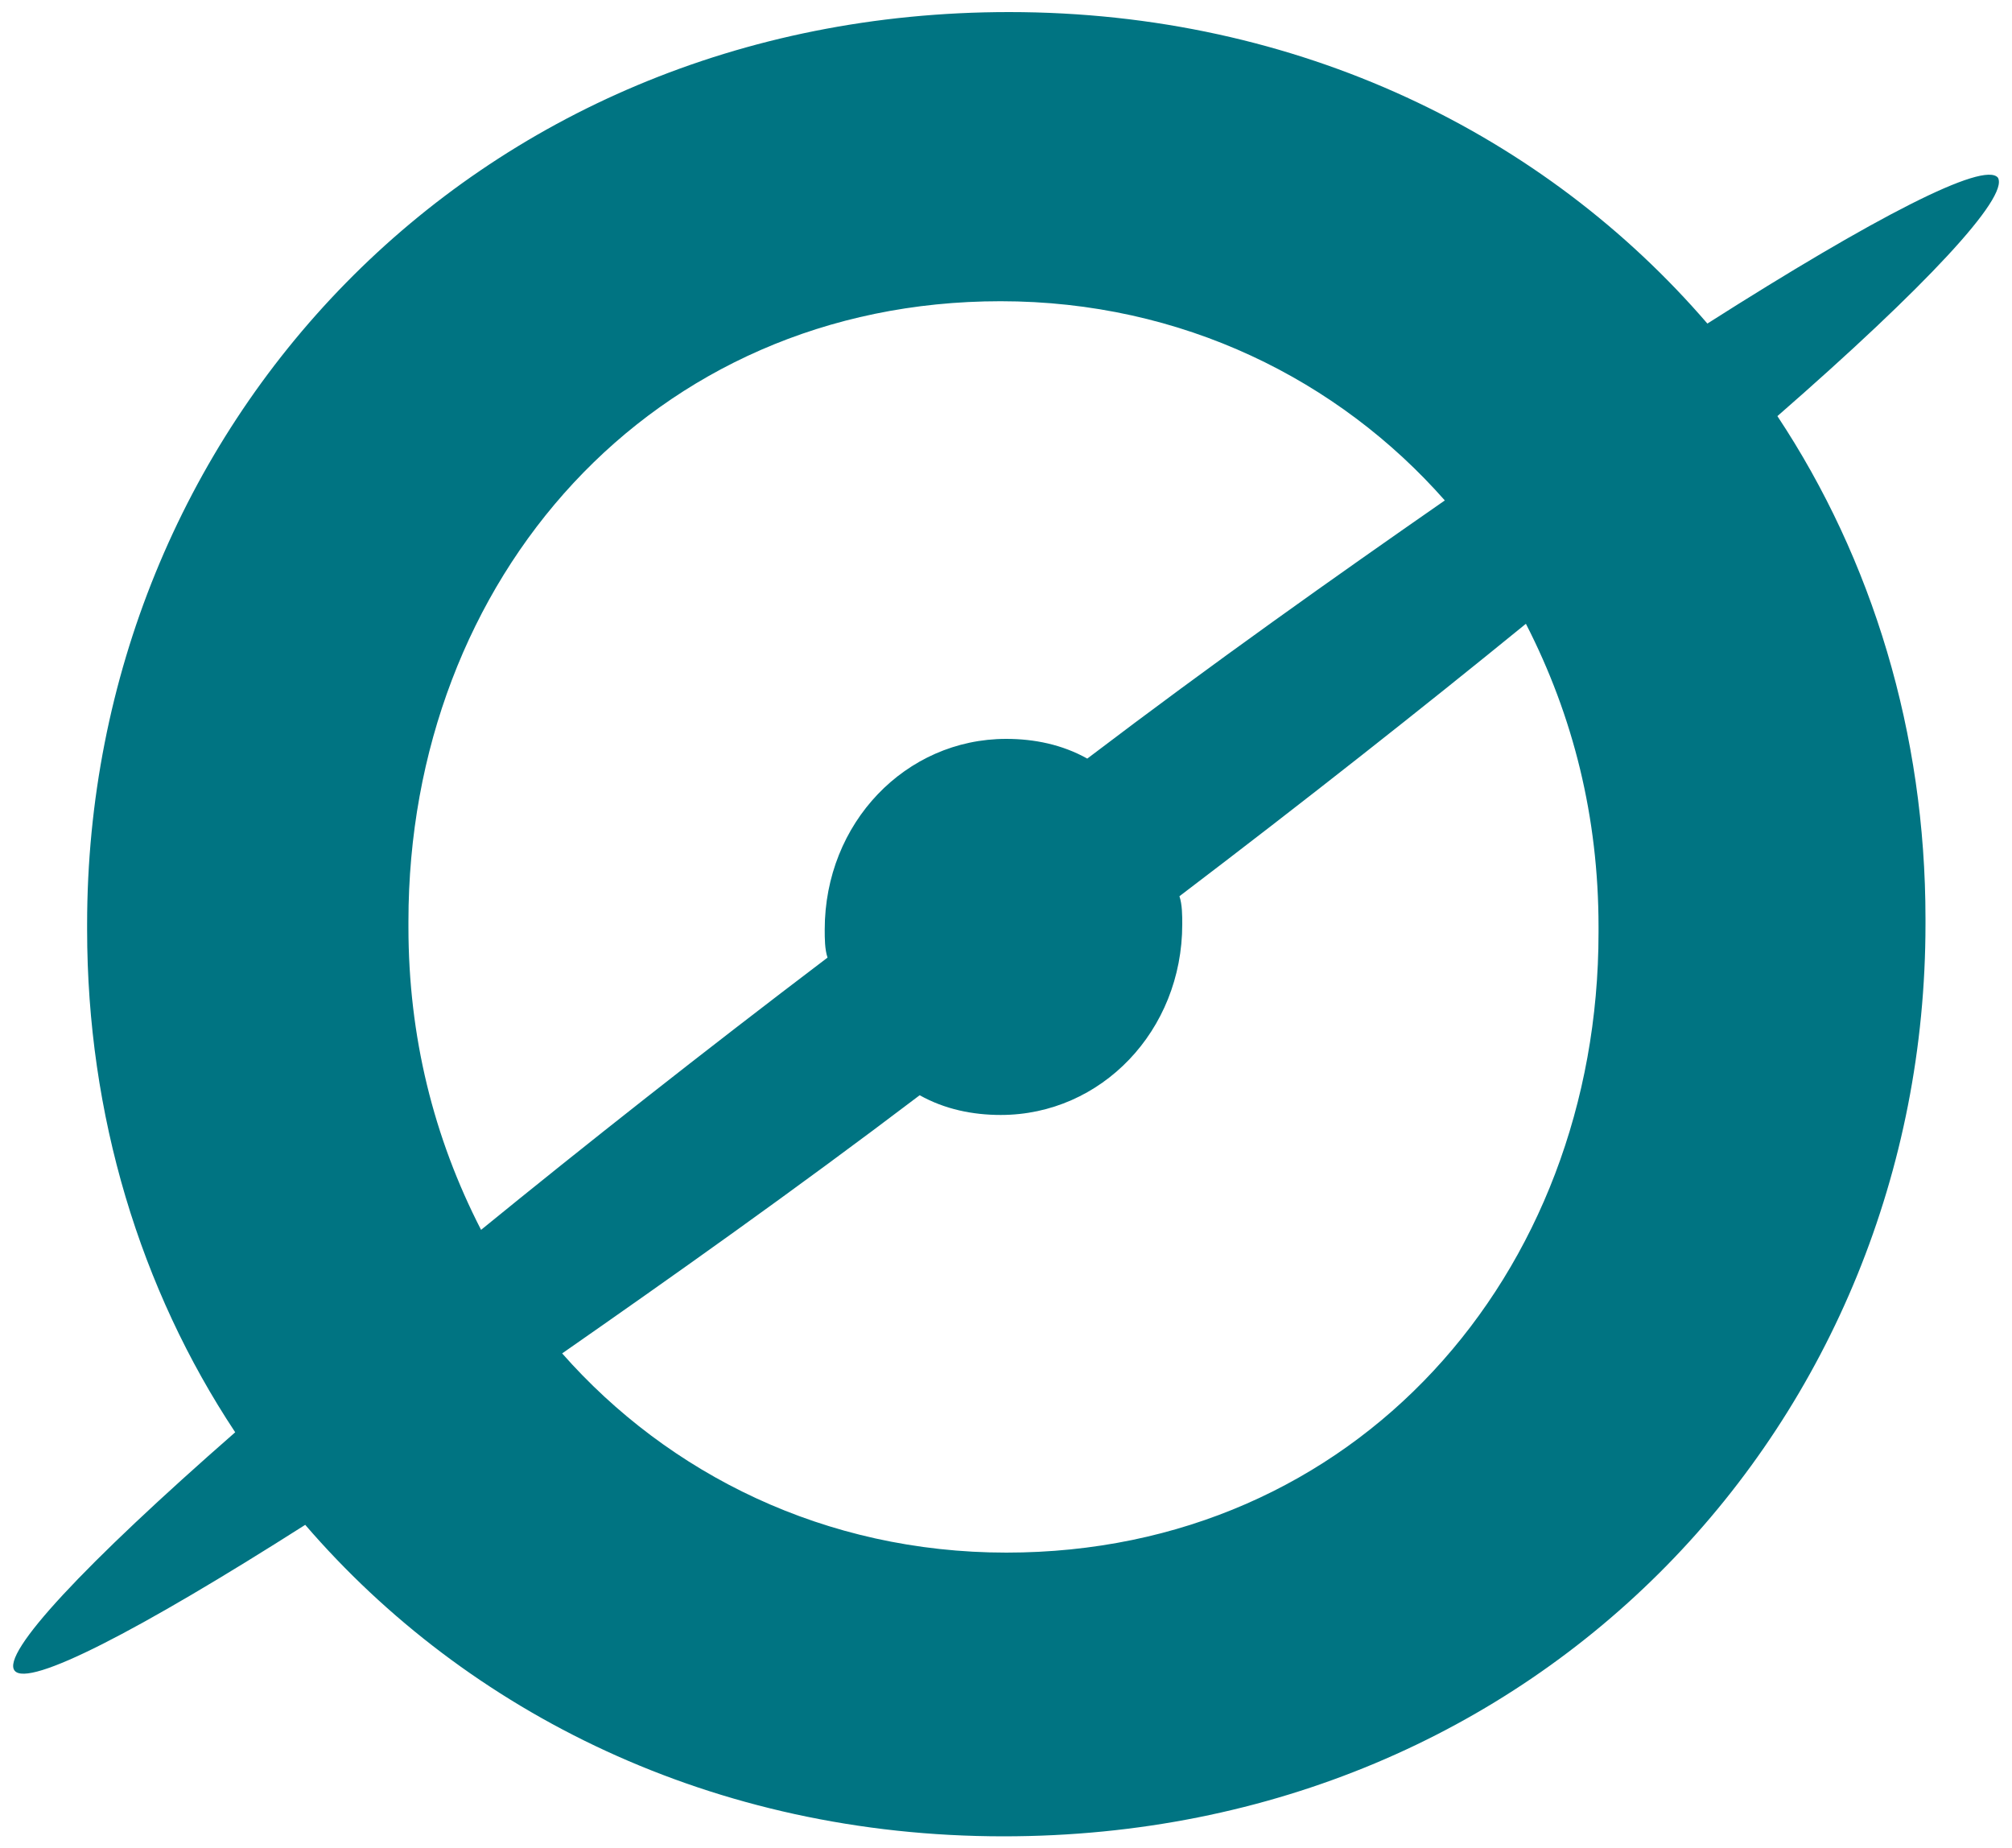 <?xml version="1.0" encoding="utf-8"?>
<!-- Generator: Adobe Illustrator 21.1.0, SVG Export Plug-In . SVG Version: 6.00 Build 0)  -->
<svg version="1.1" id="Layer_1" xmlns="http://www.w3.org/2000/svg" xmlns:xlink="http://www.w3.org/1999/xlink" x="0px" y="0px"
	 viewBox="0 0 1000 918.5" style="enable-background:new 0 0 1000 918.5;" xml:space="preserve">
<style type="text/css">
	.st0{fill:#007482;}
	.st1{fill:#231F20;}
	.st2{fill:#FFFFFF;}
</style>
<path class="st0" d="M587.6,459.3c0-4.2,0-9.8-1.4-13.9C648.7,397.9,707,351.9,758.4,310c23.6,46,36.1,96.2,36.1,150.6v2.8
	c0,170.2-120.8,308.2-294.3,308.2c-90.2,0-168-39.1-220.8-99c54.1-37.7,115.2-80.9,177.7-128.3c12.5,7,26.4,9.8,40.3,9.8
	C547.3,554.1,587.6,512.3,587.6,459.3 M203,460.7v-2.8c0-170.2,120.8-308.2,294.3-308.2c90.3,0,168,39.1,220.8,99
	C664,286.3,602.9,329.5,540.4,377c-12.5-7-26.4-9.8-40.3-9.8c-50,0-90.2,41.8-90.2,94.8c0,4.2,0,9.8,1.4,13.9
	c-62.5,47.4-120.8,93.4-172.2,135.3C215.5,565.3,203,515.1,203,460.7 M43.3,459.3v2.8c0,92.1,26.4,178.5,73.6,249.7
	C42,777.3,0.3,821.9,7.3,830.3c6.9,8.4,61.1-19.5,144.4-72.5c80.5,93.4,202.7,154.8,347.1,154.8c268,0,458.2-207.8,458.2-453.3v-2.8
	c0-92-26.4-178.5-73.6-249.7C956.9,142.7,998.6,98,993,88.3c-6.9-8.4-61.1,19.5-144.4,72.5C768.1,67.3,645.9,6,501.5,6
	C233.6,6,43.3,213.8,43.3,459.3"/>
</svg>
